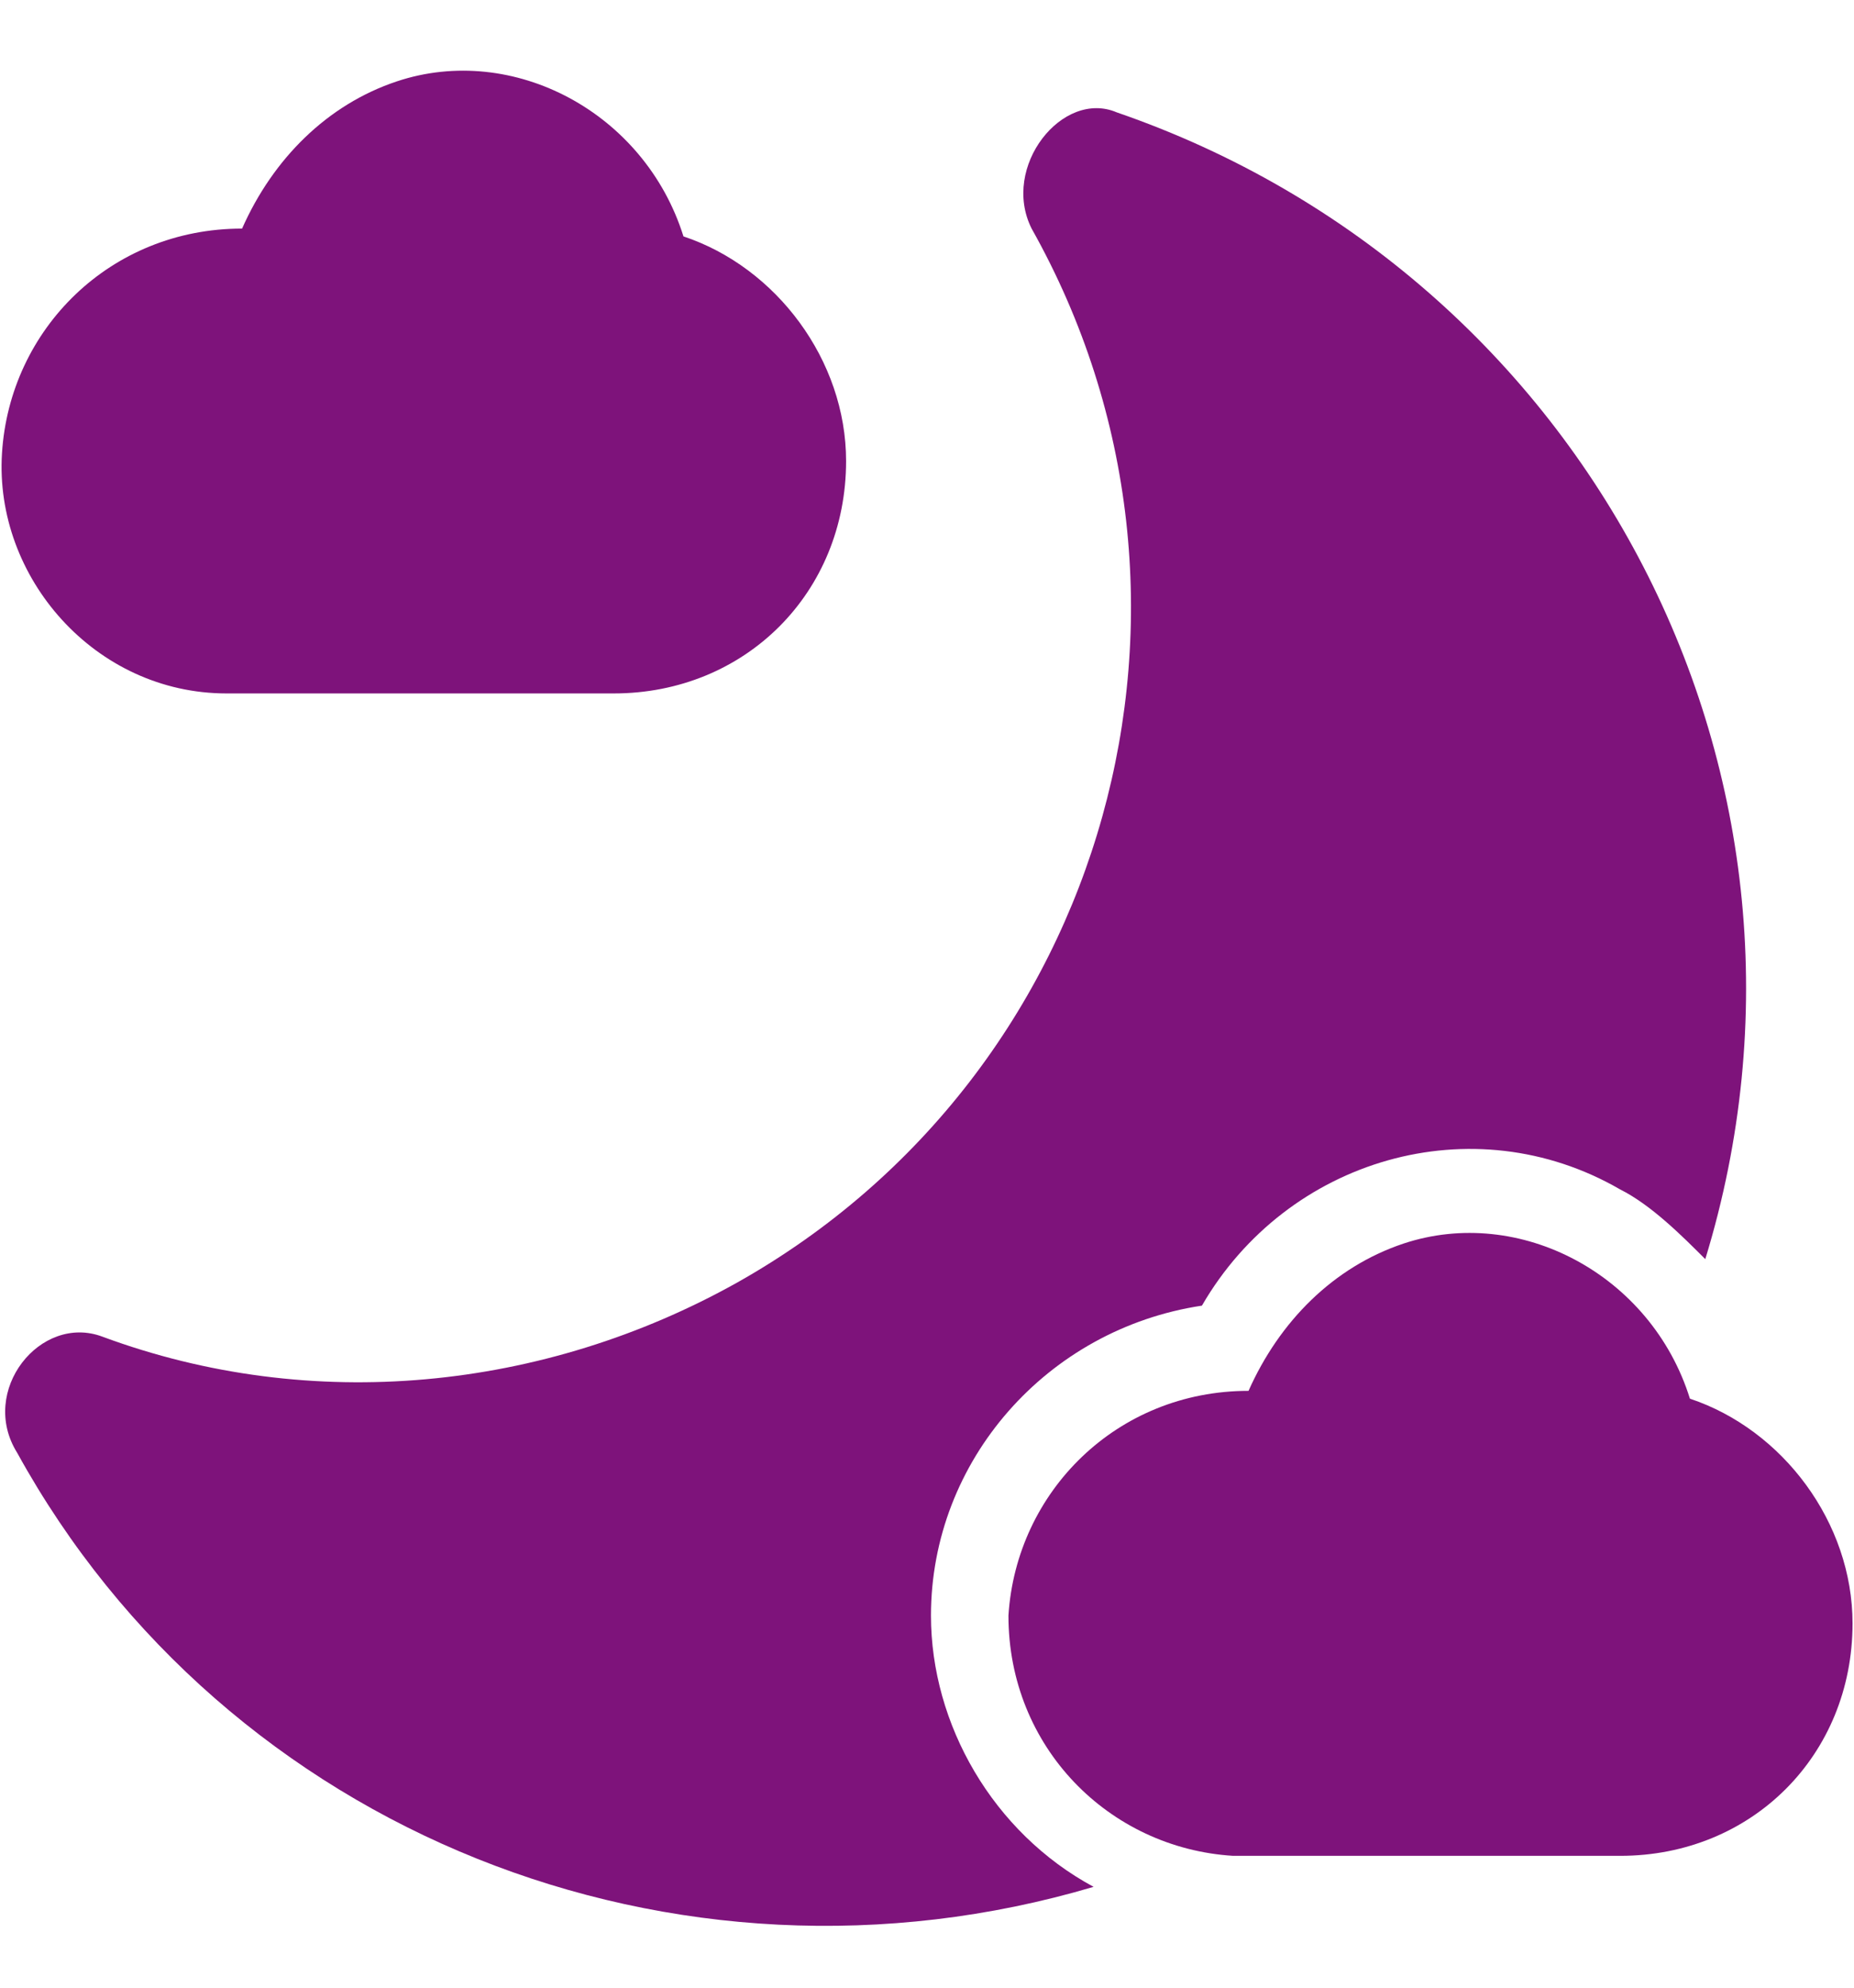 <svg width="14" height="15" viewBox="0 0 14 15" fill="none" xmlns="http://www.w3.org/2000/svg">
<g clip-path="url(#clip0_706_8530)">
<path d="M5.161 1.784C4.868 0.848 3.874 0.322 2.997 0.614C2.471 0.789 2.061 1.199 1.828 1.725C0.833 1.725 0.073 2.485 0.015 3.421C-0.044 4.356 0.717 5.233 1.711 5.233H4.634C5.628 5.233 6.389 4.473 6.389 3.479C6.389 2.719 5.862 2.017 5.161 1.784Z" fill="#7E137B"/>
<path d="M8.433 0.848C8.024 0.673 7.556 1.258 7.79 1.725C9.369 4.532 8.375 8.099 5.568 9.678C4.106 10.496 2.352 10.672 0.773 10.087C0.305 9.912 -0.163 10.496 0.13 10.964C1.709 13.829 5.1 15.174 8.258 14.239C7.497 13.829 7.03 13.011 7.03 12.192C7.03 11.023 7.907 10.029 9.076 9.853C9.719 8.742 11.123 8.333 12.234 8.976C12.468 9.093 12.702 9.327 12.877 9.502C13.988 5.877 12 2.076 8.433 0.848Z" fill="#7E137B"/>
<path d="M12.761 10.555C12.469 9.619 11.475 9.093 10.597 9.385C10.071 9.561 9.662 9.97 9.428 10.496C8.434 10.496 7.674 11.257 7.615 12.192C7.615 13.186 8.375 13.947 9.311 14.005H12.235C13.229 14.005 13.989 13.245 13.989 12.251C13.989 11.491 13.463 10.789 12.761 10.555Z" fill="#7E137B"/>
</g>
<defs>
<clipPath id="clip0_706_8530">
<rect width="14" height="14" fill="white" transform="translate(0 0.533)"/>
</clipPath>
</defs>
</svg>
